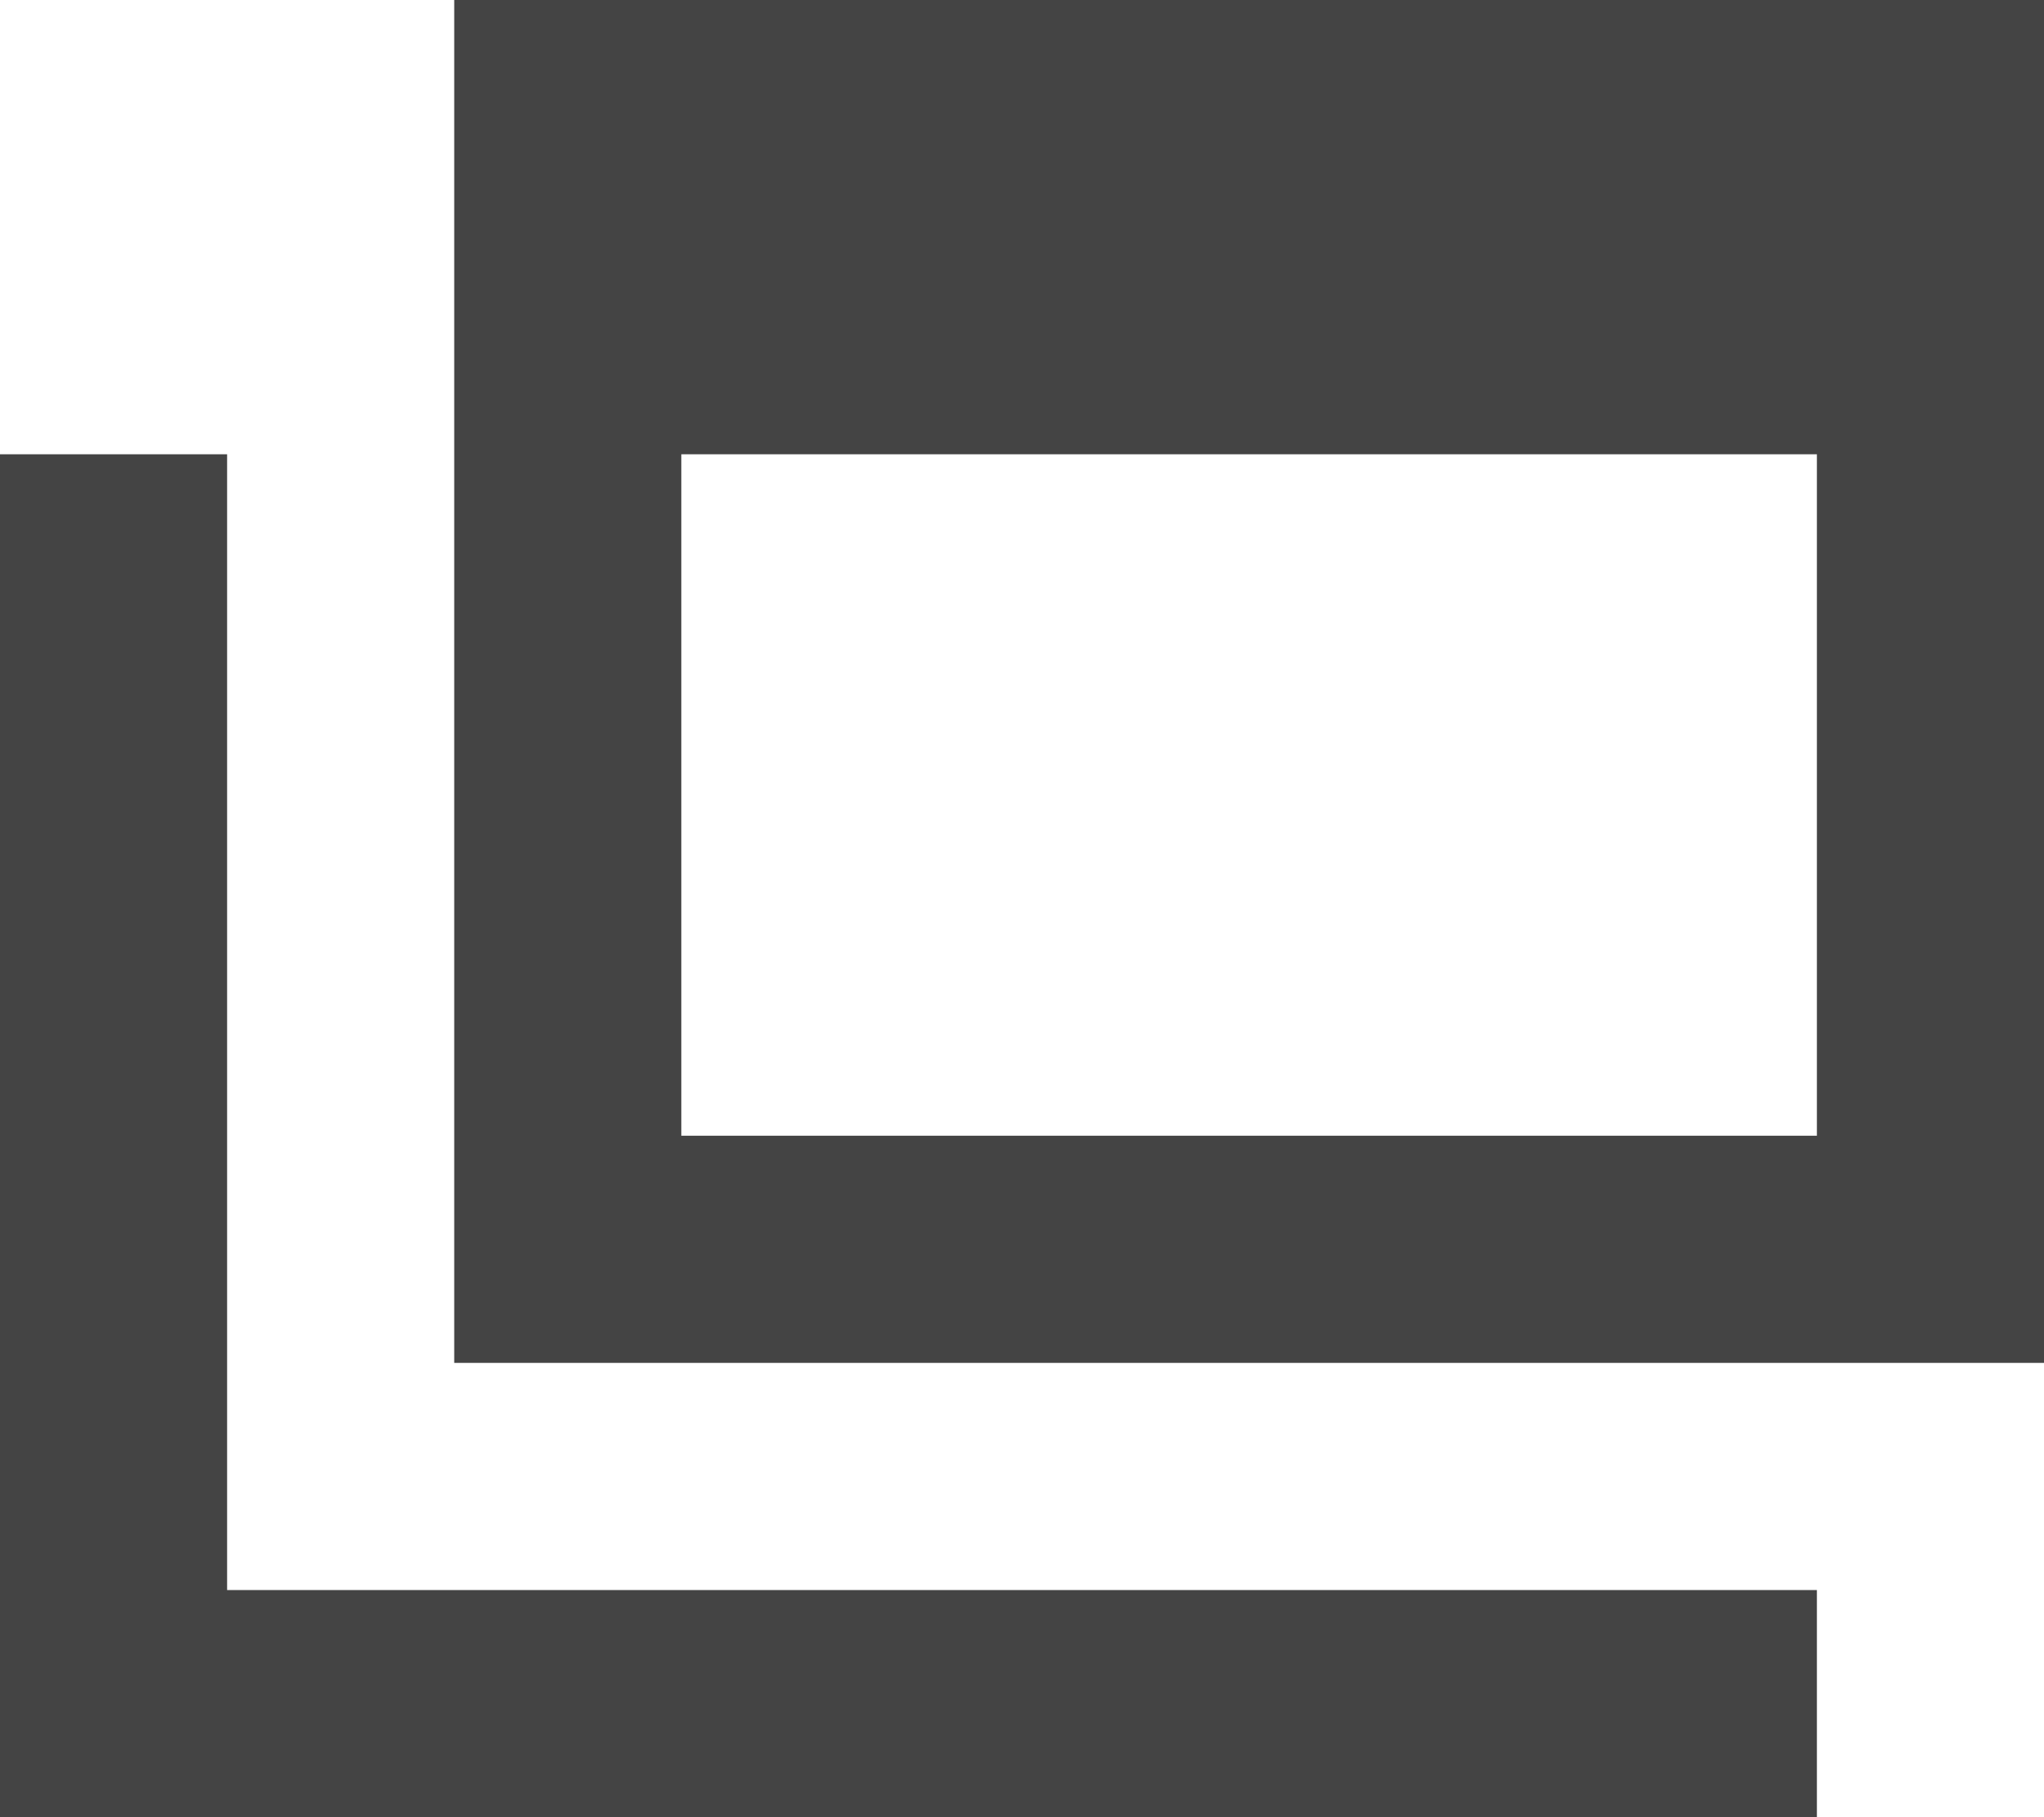 <svg xmlns="http://www.w3.org/2000/svg" width="18" height="16" viewBox="0 0 18 16">
  <defs>
    <style>
      .cls-1 {
        fill: #444;
        fill-rule: evenodd;
      }
    </style>
  </defs>
  <path id="icon_blank.svg" class="cls-1" d="M583,7343H567v-12h2v10h14v2Zm2-4H571v-12h14v12Zm-2-8H573v6h10v-6Z" transform="translate(-567 -7327)"/>
</svg>
